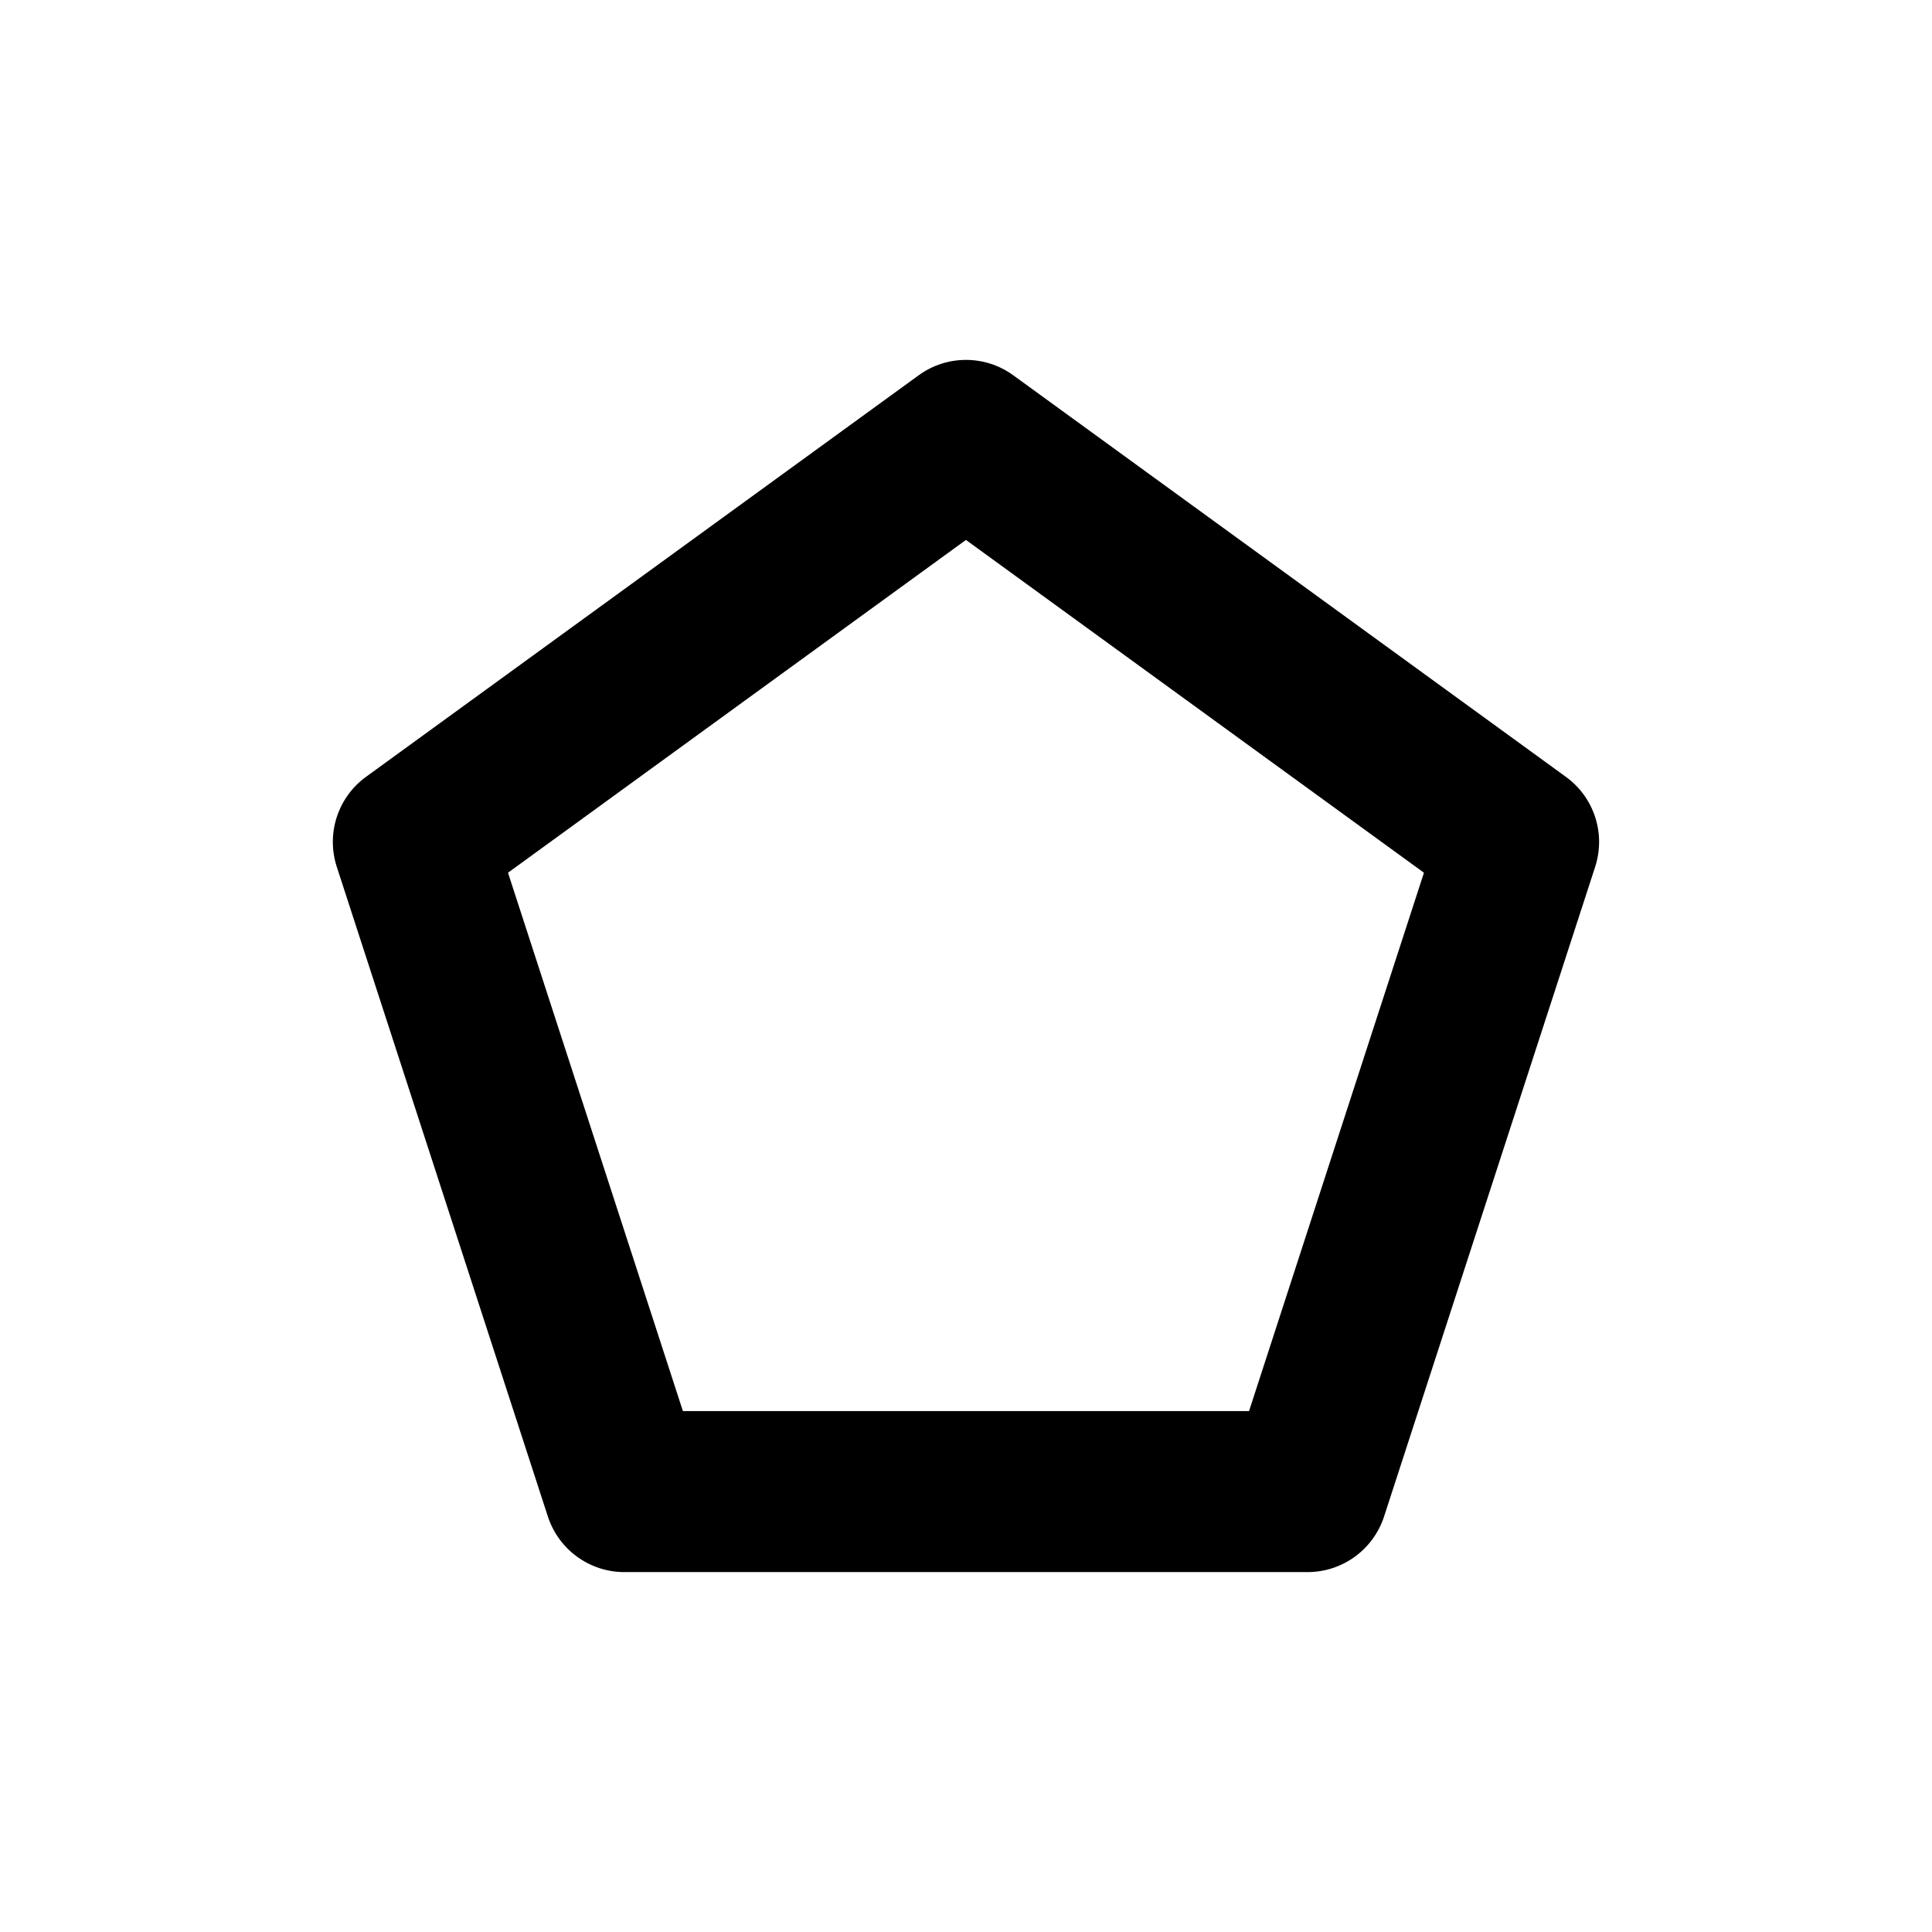 <svg width="32" height="32" viewBox="0 0 32 32" fill="none" xmlns="http://www.w3.org/2000/svg">
<path fill-rule="evenodd" clip-rule="evenodd" d="M15.216 6.216C15.683 5.876 16.316 5.876 16.783 6.216L25.936 12.867C26.404 13.206 26.599 13.808 26.421 14.357L22.925 25.117C22.746 25.667 22.234 26.039 21.657 26.039H10.342C9.764 26.039 9.253 25.667 9.074 25.117L5.578 14.357C5.4 13.808 5.595 13.206 6.062 12.867L15.216 6.216ZM8.414 14.455L11.311 23.372H20.688L23.585 14.455L15.999 8.943L8.414 14.455Z" fill="currentColor"/>
</svg>
